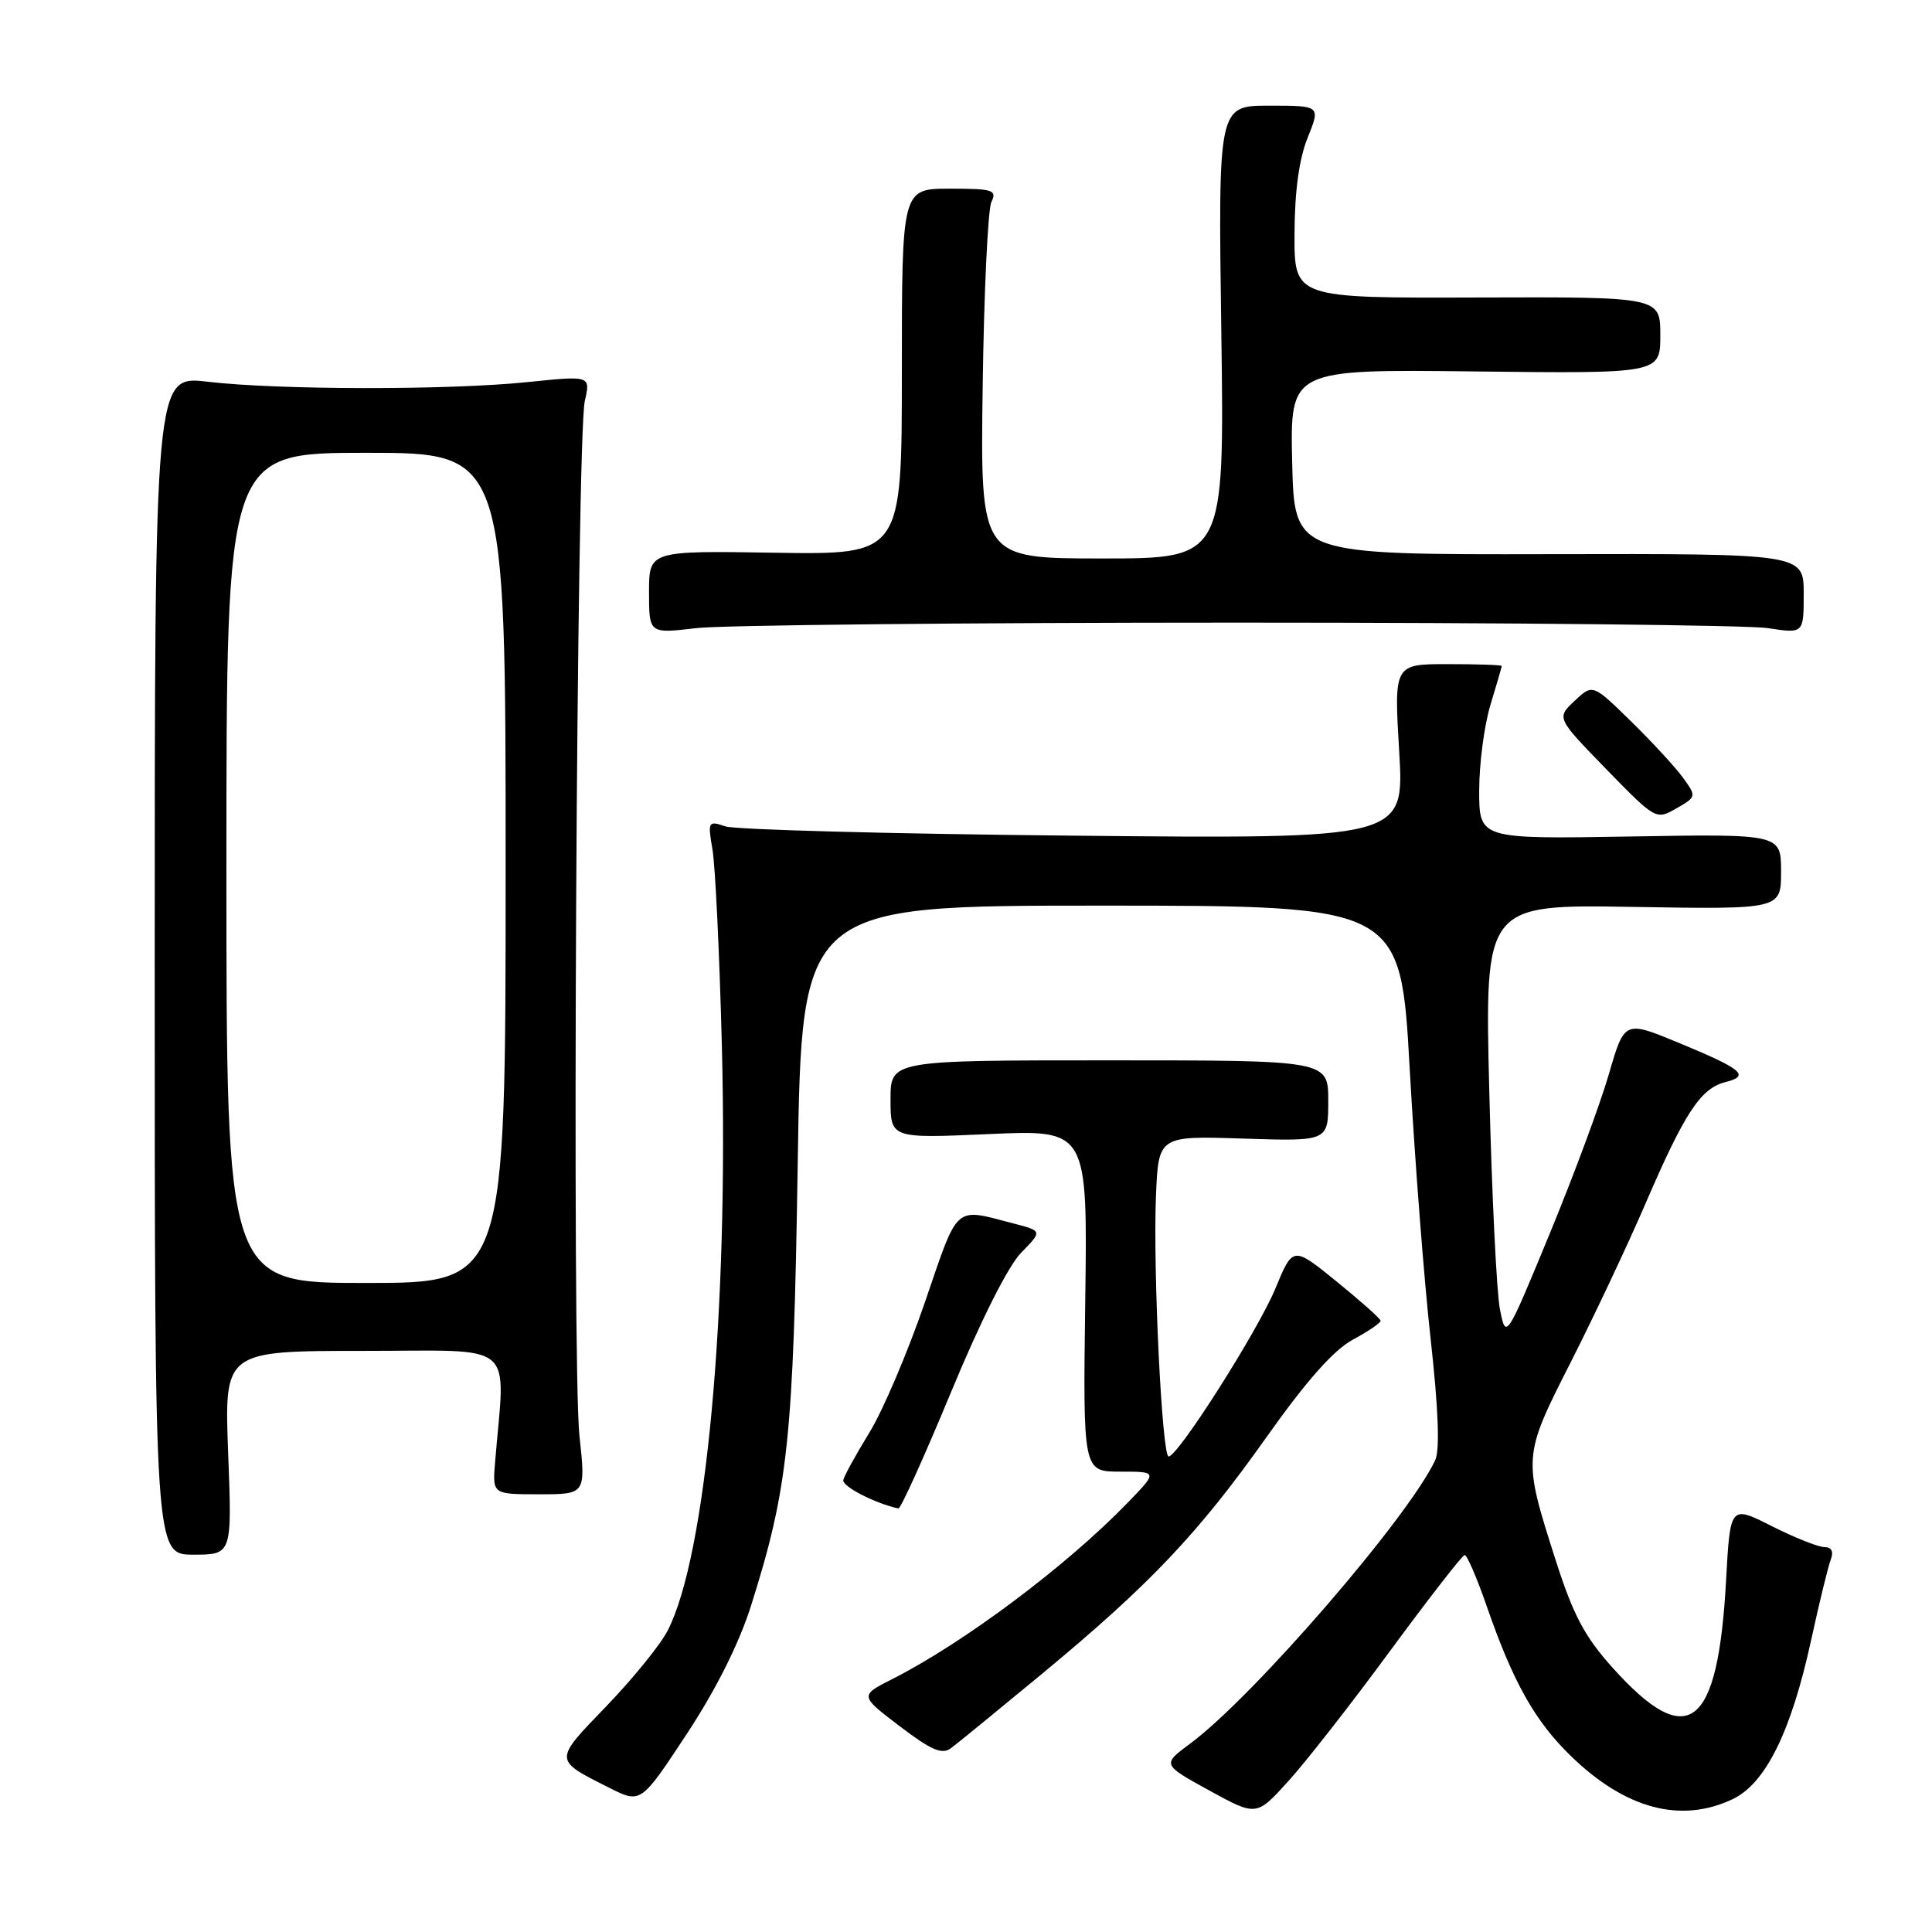<?xml version="1.0" encoding="UTF-8" standalone="no"?>
<!DOCTYPE svg PUBLIC "-//W3C//DTD SVG 1.1//EN" "http://www.w3.org/Graphics/SVG/1.1/DTD/svg11.dtd" >
<svg xmlns="http://www.w3.org/2000/svg" xmlns:xlink="http://www.w3.org/1999/xlink" version="1.1" viewBox="0 0 256 256">
 <g >
 <path fill="currentColor"
d=" M 184.16 218.80 C 189.30 211.82 193.75 206.09 194.07 206.05 C 194.38 206.02 195.68 209.04 196.97 212.75 C 200.50 222.93 203.38 228.06 208.17 232.70 C 215.38 239.70 222.72 241.65 229.58 238.40 C 233.95 236.32 237.33 229.48 239.97 217.39 C 241.06 212.38 242.24 207.54 242.59 206.64 C 242.99 205.58 242.69 205.00 241.75 205.00 C 240.94 205.00 237.80 203.75 234.77 202.22 C 229.26 199.44 229.26 199.44 228.71 209.47 C 227.63 229.09 223.69 232.12 213.70 221.01 C 209.96 216.85 208.46 214.01 206.11 206.66 C 201.78 193.10 201.78 193.00 208.13 180.50 C 211.20 174.45 215.66 165.00 218.03 159.50 C 223.24 147.41 225.35 144.20 228.64 143.38 C 231.95 142.55 230.89 141.67 222.37 138.15 C 215.25 135.21 215.25 135.21 213.16 142.41 C 212.01 146.36 208.48 155.88 205.31 163.55 C 199.55 177.50 199.55 177.50 198.75 173.50 C 198.31 171.30 197.68 158.33 197.34 144.67 C 196.72 119.84 196.72 119.84 216.36 120.17 C 236.00 120.50 236.00 120.50 236.00 115.50 C 236.00 110.50 236.00 110.50 216.00 110.84 C 196.00 111.18 196.00 111.18 196.00 104.75 C 196.00 101.21 196.67 96.11 197.49 93.41 C 198.31 90.71 198.98 88.39 198.99 88.25 C 199.00 88.11 195.78 88.00 191.85 88.00 C 184.71 88.00 184.71 88.00 185.40 99.58 C 186.09 111.16 186.09 111.16 142.30 110.73 C 118.21 110.50 97.43 109.94 96.12 109.50 C 93.83 108.73 93.77 108.83 94.41 112.60 C 94.78 114.75 95.34 126.42 95.65 138.55 C 96.55 173.96 93.56 206.20 88.46 216.08 C 87.49 217.96 83.83 222.47 80.32 226.11 C 73.33 233.35 73.32 233.16 80.71 236.88 C 84.91 239.00 84.91 239.00 90.98 229.79 C 94.90 223.83 97.93 217.79 99.54 212.69 C 104.45 197.13 105.14 190.65 105.70 154.25 C 106.23 120.00 106.23 120.00 145.91 120.00 C 185.60 120.00 185.60 120.00 186.80 141.75 C 187.47 153.71 188.71 169.78 189.57 177.46 C 190.59 186.61 190.80 192.13 190.18 193.46 C 186.72 200.95 166.10 224.81 157.74 231.01 C 153.97 233.80 153.97 233.80 160.22 237.24 C 166.48 240.67 166.48 240.67 170.65 236.08 C 172.95 233.56 179.03 225.79 184.16 218.80 Z  M 138.00 221.85 C 152.37 209.96 158.74 203.24 167.81 190.44 C 173.14 182.92 176.72 178.88 179.28 177.50 C 181.32 176.40 182.97 175.28 182.94 175.00 C 182.91 174.72 180.28 172.39 177.10 169.80 C 171.32 165.11 171.32 165.11 168.99 170.75 C 166.67 176.34 156.10 192.98 154.85 192.99 C 153.97 193.00 152.77 168.37 153.17 158.50 C 153.50 150.50 153.50 150.50 164.75 150.87 C 176.00 151.23 176.00 151.23 176.00 145.87 C 176.00 140.50 176.00 140.50 147.00 140.50 C 118.00 140.50 118.00 140.50 118.00 145.68 C 118.00 150.85 118.00 150.85 131.05 150.27 C 144.11 149.69 144.11 149.69 143.80 172.35 C 143.50 195.00 143.50 195.00 148.45 195.00 C 153.41 195.00 153.41 195.00 149.45 199.09 C 141.36 207.46 127.76 217.65 118.28 222.46 C 113.90 224.68 113.90 224.68 119.20 228.72 C 123.39 231.91 124.82 232.53 126.00 231.65 C 126.83 231.04 132.22 226.63 138.00 221.85 Z  M 30.23 192.50 C 29.72 179.00 29.72 179.00 48.21 179.00 C 68.78 179.00 66.95 177.45 65.60 193.75 C 65.25 198.00 65.25 198.00 71.43 198.00 C 77.62 198.00 77.62 198.00 76.78 190.25 C 75.76 180.87 76.40 57.89 77.49 53.13 C 78.26 49.77 78.26 49.77 69.88 50.63 C 59.49 51.71 36.85 51.68 27.50 50.58 C 20.50 49.75 20.50 49.75 20.50 127.88 C 20.50 206.00 20.50 206.00 25.62 206.00 C 30.75 206.00 30.75 206.00 30.23 192.50 Z  M 126.02 184.46 C 129.92 175.04 133.58 167.77 135.29 166.01 C 138.13 163.11 138.13 163.11 134.31 162.12 C 126.34 160.05 127.06 159.40 122.56 172.54 C 120.29 179.16 116.98 186.94 115.20 189.82 C 113.43 192.71 111.87 195.54 111.74 196.11 C 111.55 196.94 115.90 199.19 119.04 199.88 C 119.34 199.95 122.48 193.00 126.02 184.46 Z  M 222.99 103.03 C 221.98 101.64 218.88 98.28 216.10 95.56 C 211.04 90.61 211.04 90.61 208.64 92.87 C 206.24 95.13 206.24 95.13 212.82 101.90 C 219.38 108.63 219.43 108.66 222.12 107.12 C 224.81 105.58 224.81 105.54 222.99 103.03 Z  M 164.00 82.50 C 200.03 82.50 231.64 82.83 234.25 83.23 C 239.00 83.96 239.00 83.96 239.00 78.66 C 239.00 73.36 239.00 73.36 205.25 73.43 C 171.50 73.50 171.50 73.50 171.22 61.22 C 170.94 48.93 170.94 48.93 195.47 49.22 C 220.00 49.50 220.00 49.50 220.00 44.42 C 220.00 39.34 220.00 39.34 195.75 39.42 C 171.50 39.50 171.50 39.50 171.53 31.00 C 171.55 25.35 172.13 21.07 173.27 18.25 C 174.98 14.00 174.98 14.00 168.19 14.00 C 161.41 14.00 161.41 14.00 161.83 44.00 C 162.25 74.00 162.25 74.00 146.07 74.00 C 129.90 74.00 129.90 74.00 130.21 51.25 C 130.38 38.74 130.90 27.71 131.37 26.75 C 132.13 25.18 131.57 25.00 125.86 25.00 C 119.50 25.00 119.50 25.00 119.50 49.25 C 119.50 73.50 119.50 73.50 102.75 73.24 C 86.00 72.97 86.00 72.97 86.00 78.47 C 86.00 83.97 86.00 83.97 92.25 83.23 C 95.69 82.83 127.97 82.50 164.00 82.50 Z  M 30.00 115.00 C 30.00 60.00 30.00 60.00 48.50 60.00 C 67.00 60.00 67.00 60.00 67.00 115.00 C 67.00 170.00 67.00 170.00 48.50 170.00 C 30.00 170.00 30.00 170.00 30.00 115.00 Z "/>
</g>
</svg>